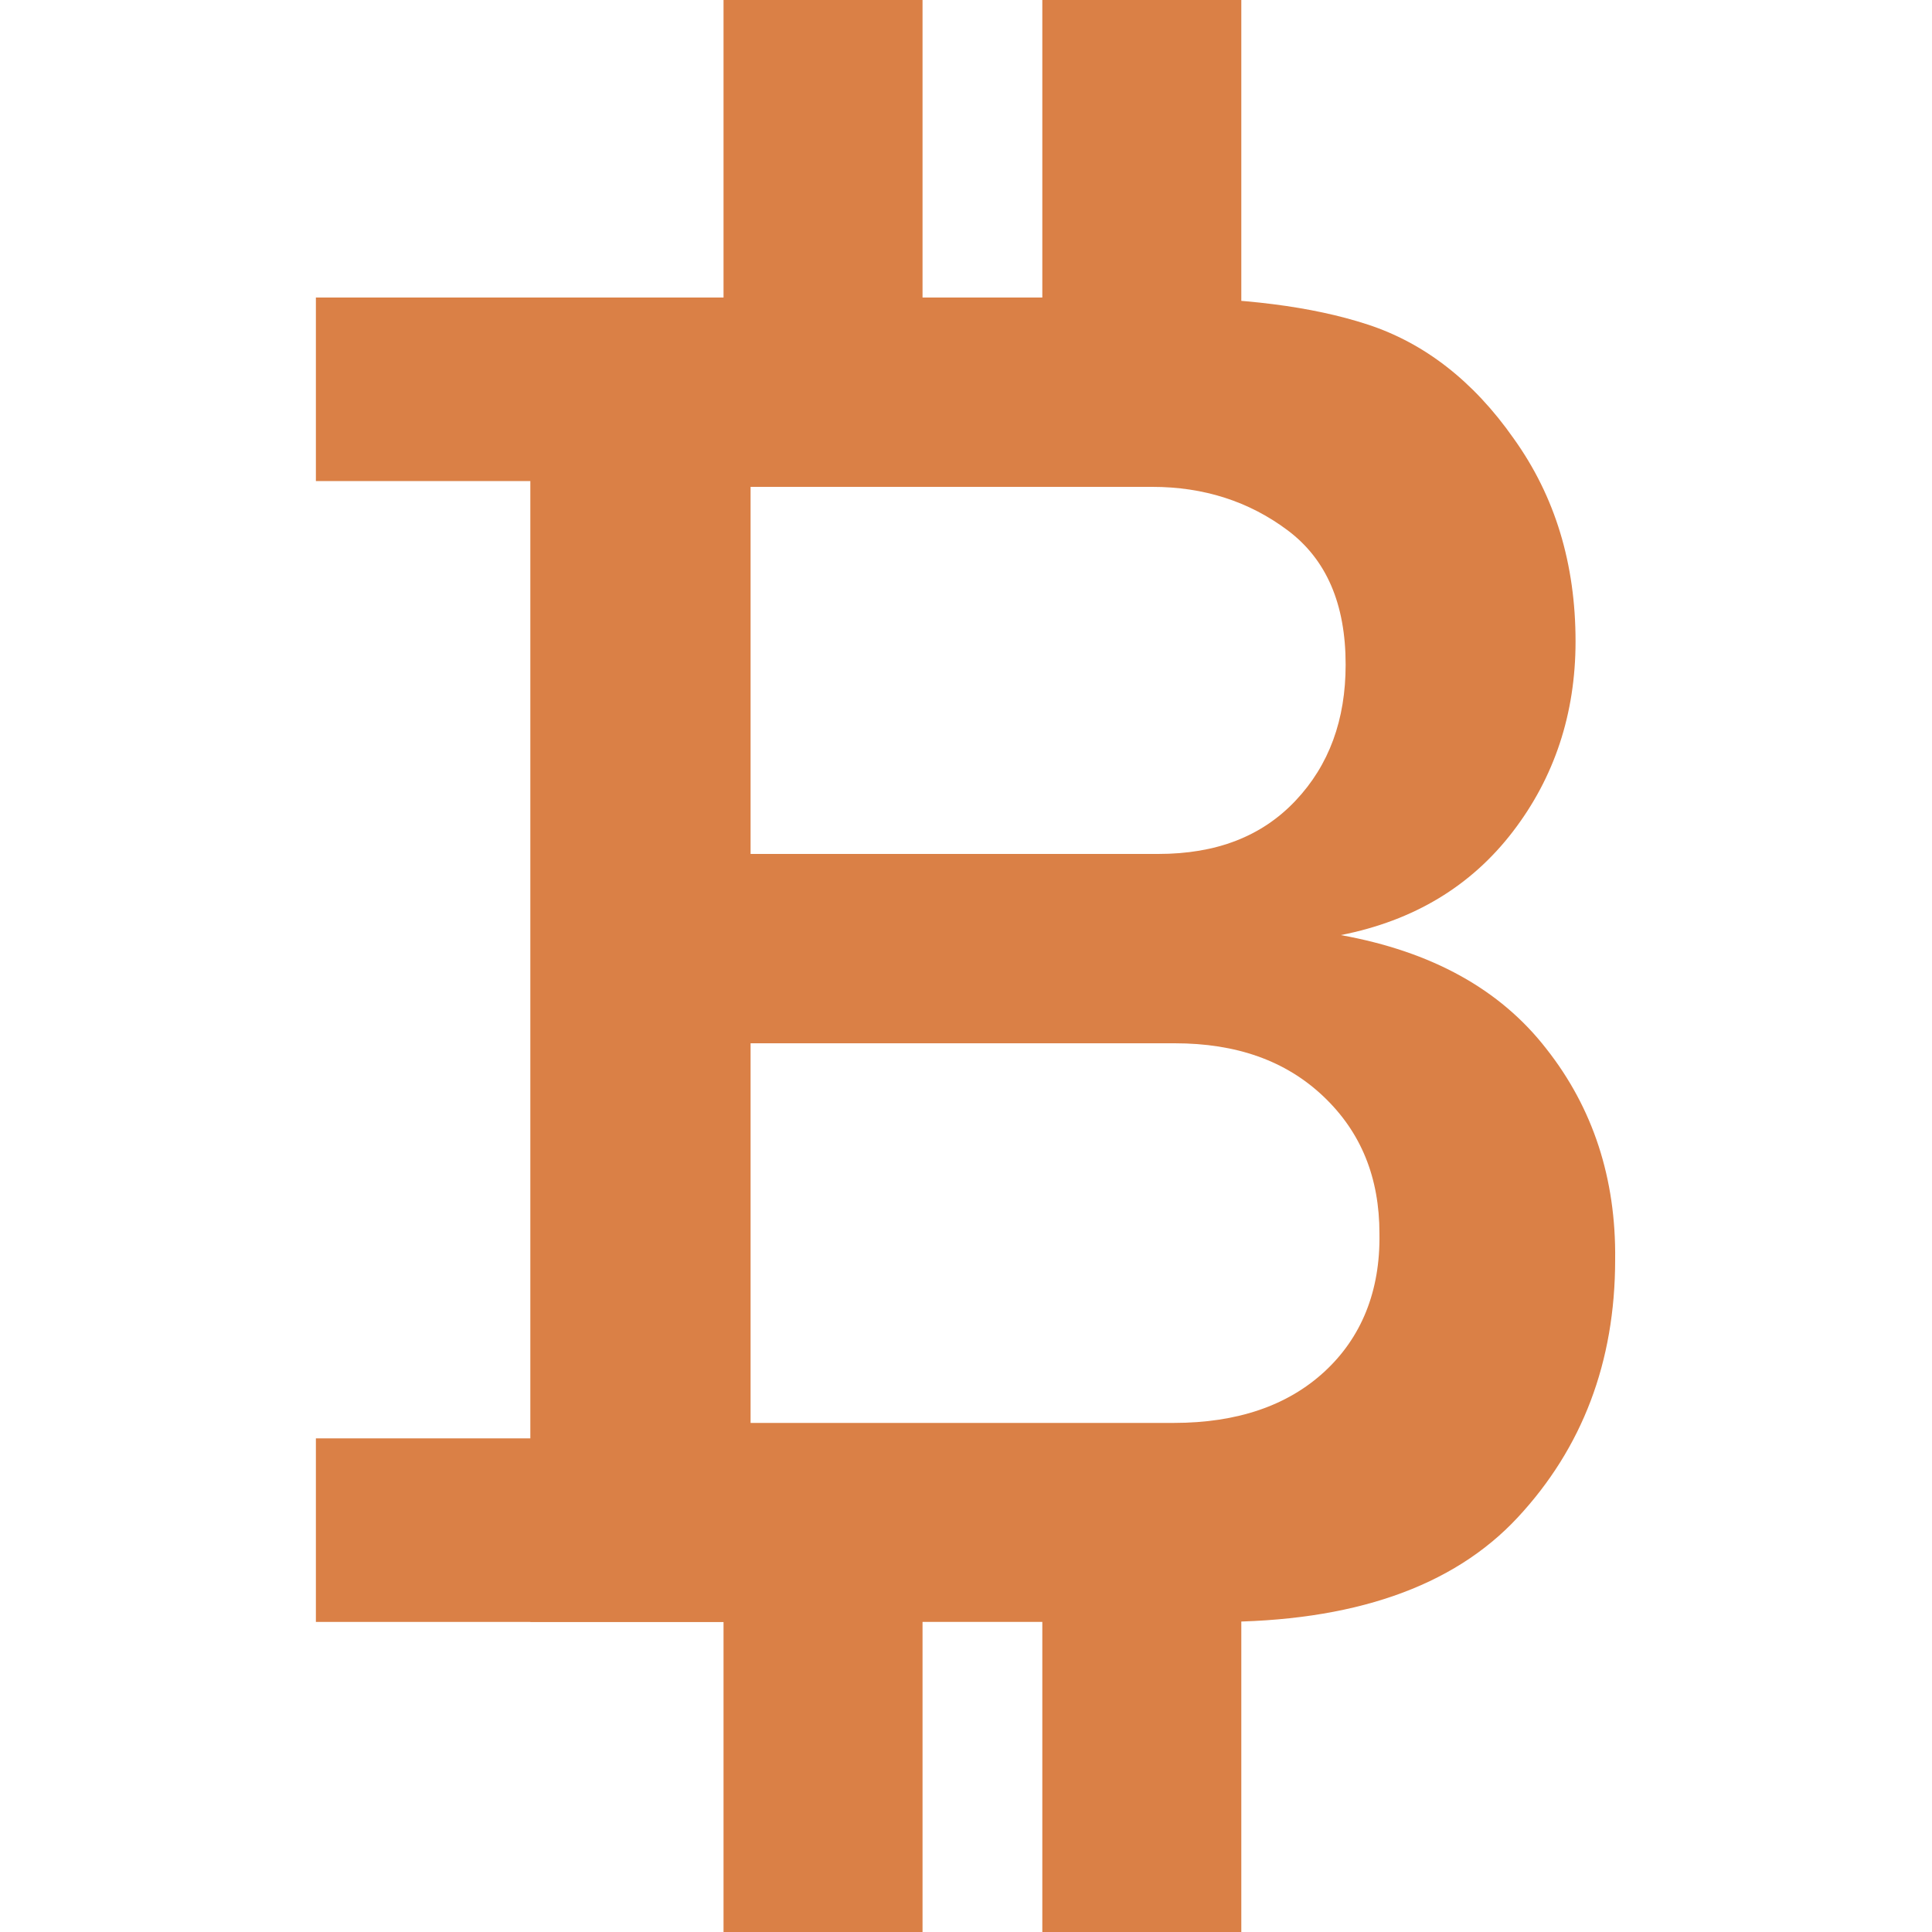 <?xml version="1.0" encoding="utf-8"?>
<!-- Generator: Adobe Illustrator 18.1.1, SVG Export Plug-In . SVG Version: 6.00 Build 0)  -->
<svg version="1.1" id="Layer_1" xmlns="http://www.w3.org/2000/svg" xmlns:xlink="http://www.w3.org/1999/xlink" x="0px" y="0px"
	 width="200px" height="200px" viewBox="0 0 200 200" enable-background="new 0 0 200 200" xml:space="preserve">
<g>
	<rect x="74.9" y="-0.1" fill="#DA8046" width="20.6" height="40.1"/>
	<rect x="107.9" y="-0.1" fill="#DA8046" width="20.6" height="40.1"/>
	<rect x="74.9" y="159.9" fill="#DA8046" width="20.6" height="40.1"/>
	<rect x="107.9" y="159.9" fill="#DA8046" width="20.6" height="40.1"/>
	<g>
		<path fill="#DA8046" d="M160.1,108.6c-4.8-6.2-11.9-10.1-21.3-11.8c7.6-1.5,13.5-5.1,17.8-10.7c4.3-5.6,6.5-12.2,6.5-19.7
			c0-8-2.1-15-6.4-21c-4.2-6-9.3-9.9-15.1-11.8c-5.8-1.9-13.1-2.8-21.9-2.8H54.9v137.1H126c14,0,24.4-3.6,31.1-10.8
			c6.7-7.2,10.1-16.1,10.1-26.7C167.3,122,164.9,114.7,160.1,108.6z M77.7,50.4h41.6c5.3,0,10,1.5,14,4.5c4,3,6,7.6,6,13.9
			c0,5.7-1.7,10.4-5.2,14.1c-3.5,3.7-8.2,5.5-14.2,5.5H77.7V50.4z M137.1,142c-3.8,3.5-9,5.3-15.6,5.3H77.7V108h43.9
			c6.4,0,11.5,1.8,15.4,5.5c3.9,3.7,5.8,8.4,5.8,14.2C142.9,133.7,140.9,138.5,137.1,142z"/>
		<rect x="32.7" y="30.8" fill="#DA8046" width="47.2" height="19"/>
		<rect x="32.7" y="148.9" fill="#DA8046" width="47.2" height="19"/>
	</g>
</g>
</svg>
